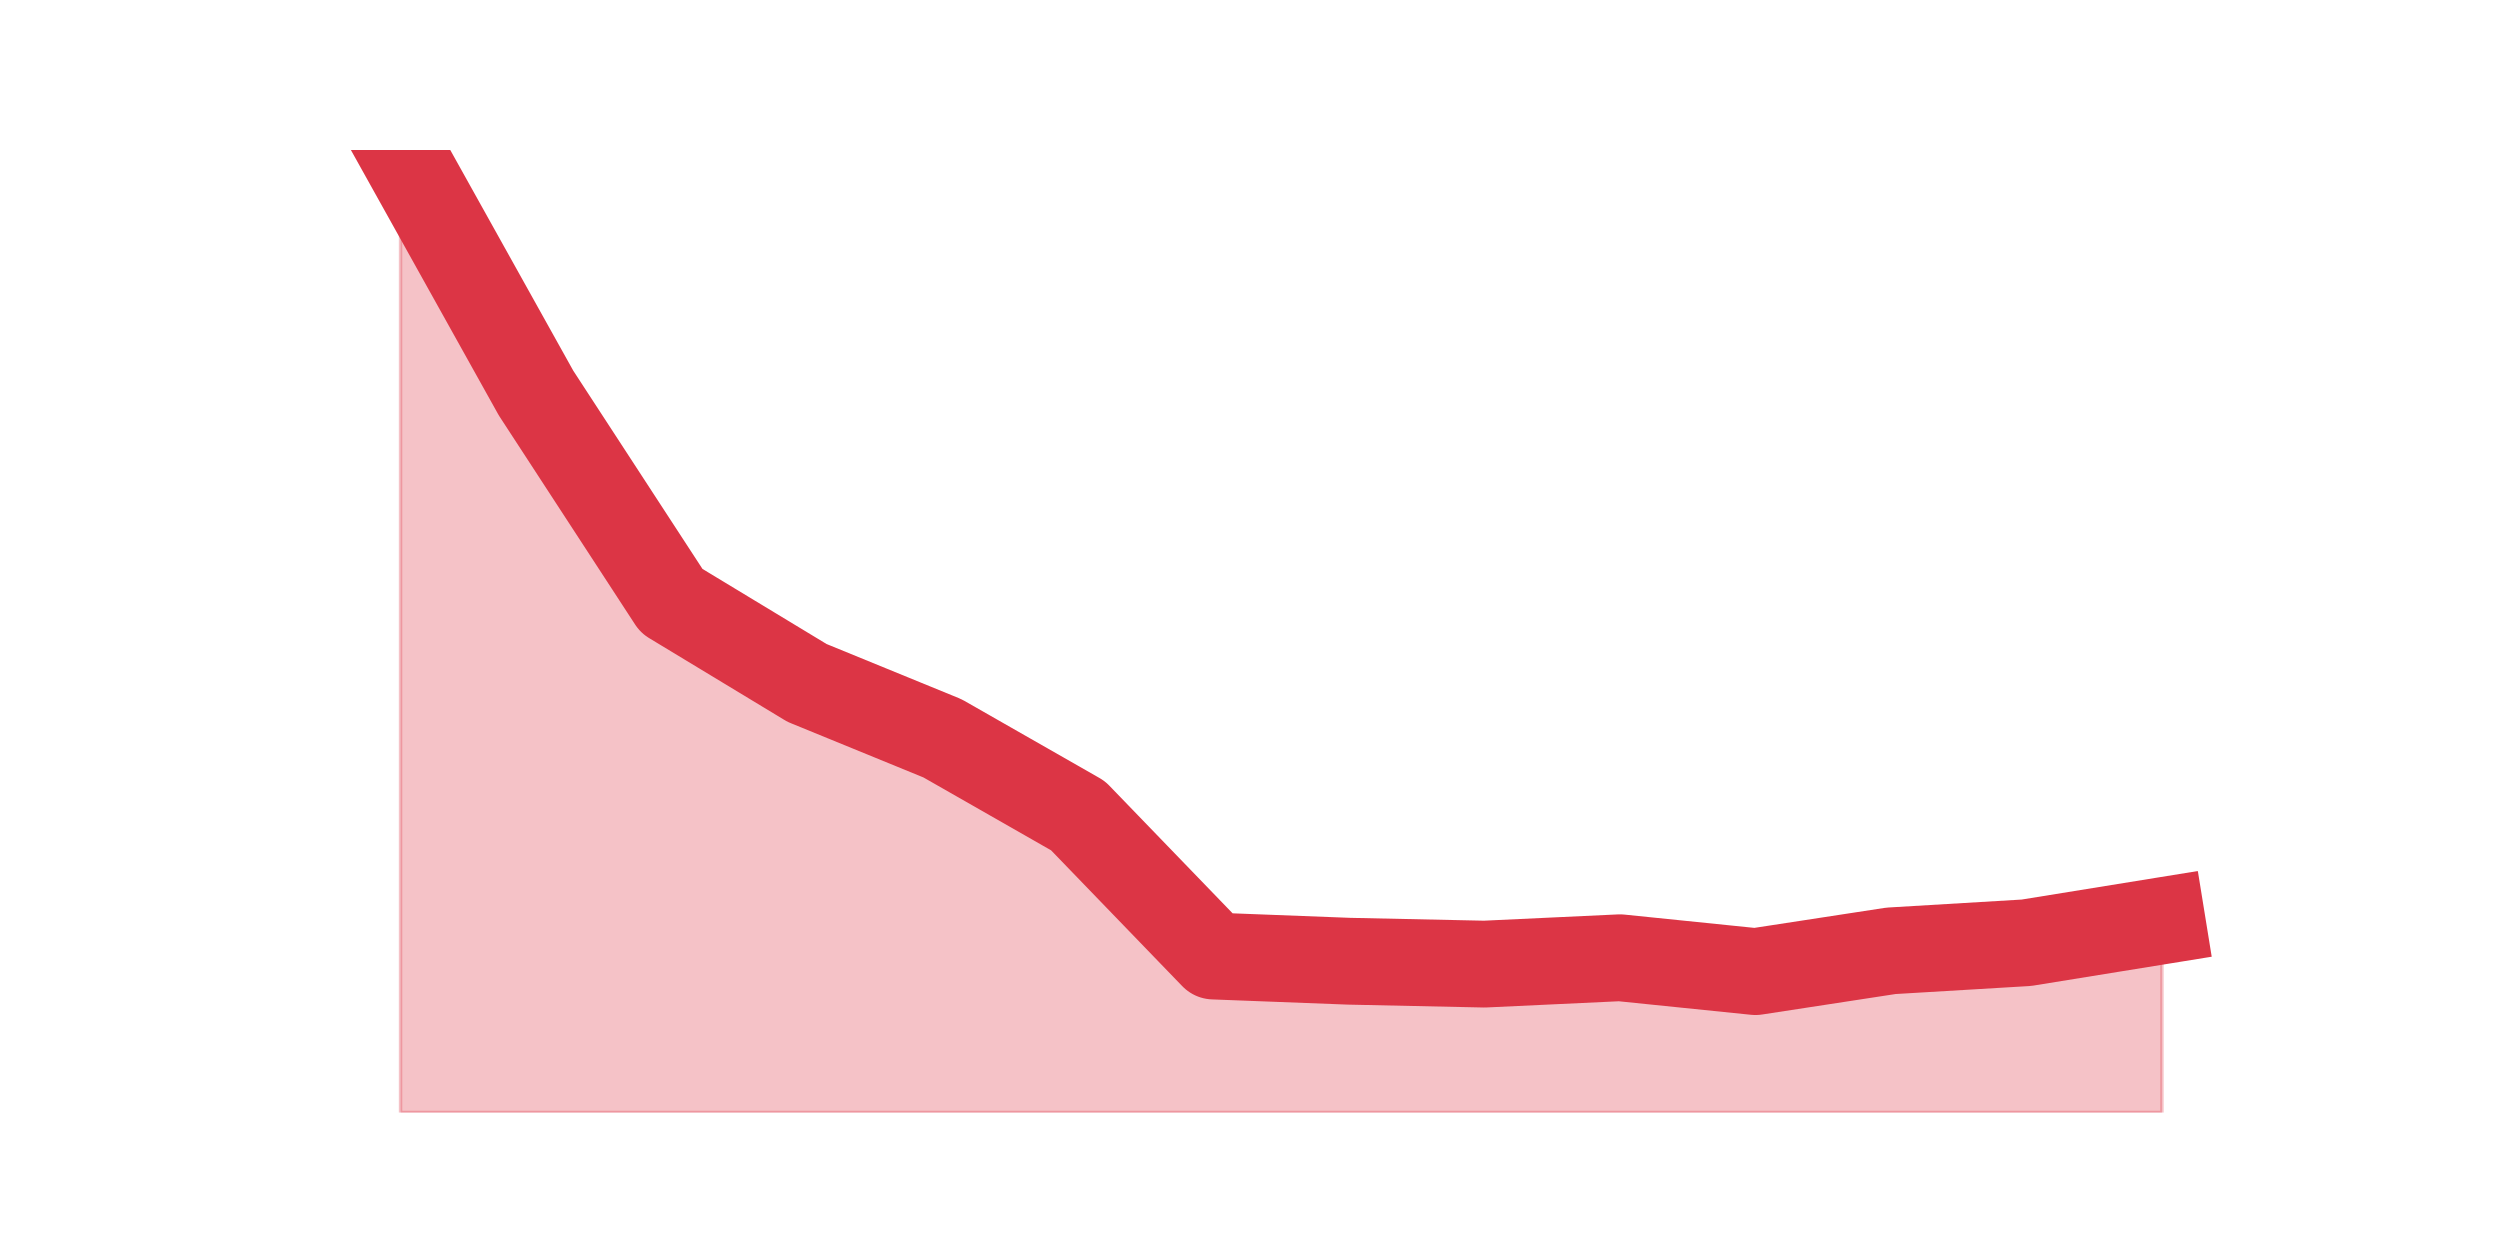 <?xml version="1.0" encoding="utf-8" standalone="no"?>
<!DOCTYPE svg PUBLIC "-//W3C//DTD SVG 1.1//EN"
  "http://www.w3.org/Graphics/SVG/1.1/DTD/svg11.dtd">
<svg height="360pt" version="1.1" viewBox="0 0 720 360" width="720pt" xmlns="http://www.w3.org/2000/svg" xmlns:xlink="http://www.w3.org/1999/xlink">
 <defs>
  <style type="text/css">*{stroke-linecap:butt;stroke-linejoin:round;}</style>
 </defs>
 <g id="figure_1">
  <g id="patch_1">
   <path d="M 0 360 
L 720 360 
L 720 0 
L 0 0 
z
" style="fill:none;"/>
  </g>
  <g id="axes_1">
   <g id="matplotlib.axis_1"/>
   <g id="matplotlib.axis_2"/>
   <g id="PolyCollection_1">
    <defs>
     <path d="M 115.364 -316.8 
L 115.364 -39.6 
L 154.385 -39.6 
L 193.406 -39.6 
L 232.427 -39.6 
L 271.448 -39.6 
L 310.469 -39.6 
L 349.49 -39.6 
L 388.51 -39.6 
L 427.531 -39.6 
L 466.552 -39.6 
L 505.573 -39.6 
L 544.594 -39.6 
L 583.615 -39.6 
L 622.636 -39.6 
L 622.636 -94.807 
L 622.636 -94.807 
L 583.615 -88.488 
L 544.594 -86.16 
L 505.573 -80.174 
L 466.552 -84.165 
L 427.531 -82.336 
L 388.51 -83.167 
L 349.49 -84.664 
L 310.469 -125.071 
L 271.448 -147.354 
L 232.427 -163.317 
L 193.406 -186.93 
L 154.385 -246.793 
L 115.364 -316.8 
z
" id="mdb392fe009" style="stroke:#dc3545;stroke-opacity:0.3;"/>
    </defs>
    <g clip-path="url(#p109fe3aee6)">
     <use style="fill:#dc3545;fill-opacity:0.3;stroke:#dc3545;stroke-opacity:0.3;" x="0" xlink:href="#mdb392fe009" y="360"/>
    </g>
   </g>
   <g id="line2d_1">
    <path clip-path="url(#p109fe3aee6)" d="M 115.364 43.2 
L 154.385 113.207 
L 193.406 173.07 
L 232.427 196.683 
L 271.448 212.646 
L 310.469 234.929 
L 349.49 275.336 
L 388.51 276.833 
L 427.531 277.664 
L 466.552 275.835 
L 505.573 279.826 
L 544.594 273.84 
L 583.615 271.512 
L 622.636 265.193 
" style="fill:none;stroke:#dc3545;stroke-linecap:square;stroke-width:25;"/>
   </g>
  </g>
 </g>
 <defs>
  <clipPath id="p109fe3aee6">
   <rect height="277.2" width="558" x="90" y="43.2"/>
  </clipPath>
 </defs>
</svg>
